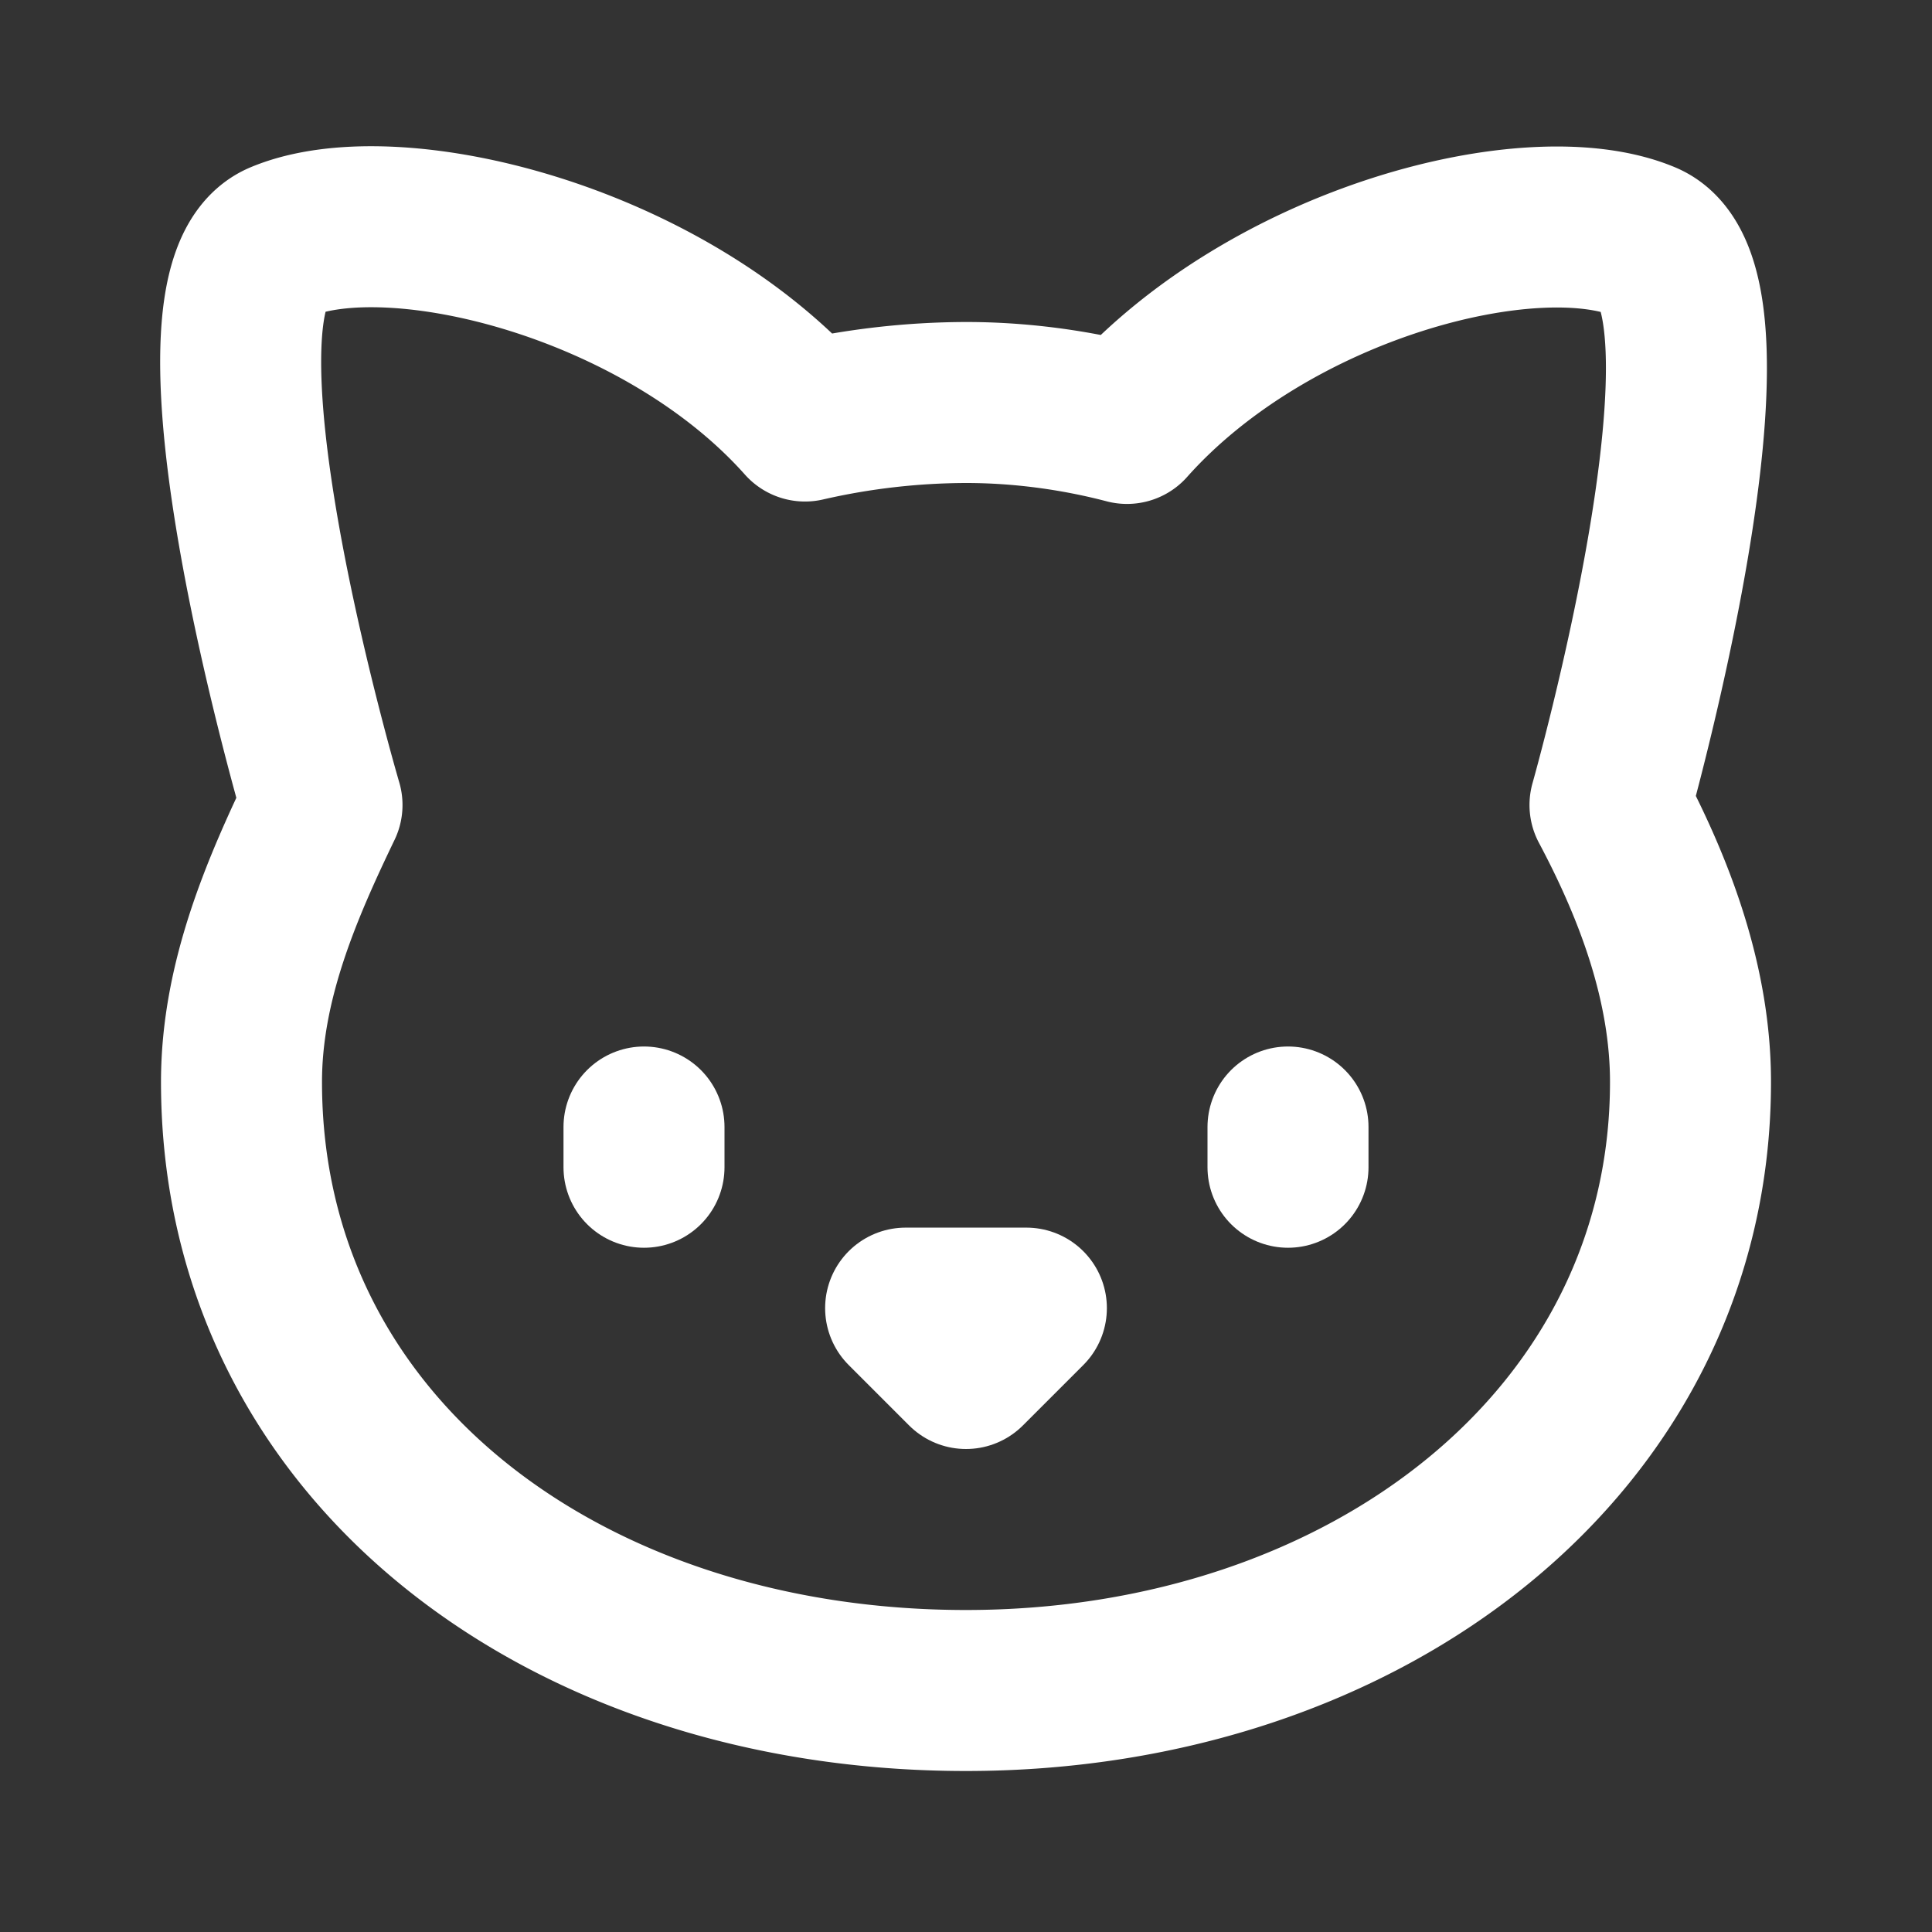 <svg
    xmlns="http://www.w3.org/2000/svg"
    width="24"
    height="24"
    viewBox="0 0 24 24"
    fill="none"
    stroke="#FFF"
    stroke-width="2"
    stroke-linecap="round"
    stroke-linejoin="round"
    class="lucide lucide-cat-icon lucide-cat"
>
    <rect x="0" y="0" width="24" height="24" fill="#333333" stroke="none"/>
    <path
        d="M12 5c.67 0 1.35.09 2 .26 1.78-2 5.03-2.84 6.42-2.26 1.4.58-.42 7-.42 7 .57 1.07 1 2.24 1 3.44C21 17.9 16.97 21 12 21s-9-3-9-7.56c0-1.25.5-2.4 1-3.44 0 0-1.89-6.42-.5-7 1.39-.58 4.72.23 6.5 2.23A9.04 9.04 0 0 1 12 5Z"
    />
    <path d="M8 14v.5" />
    <path d="M16 14v.5" />
    <path d="M11.25 16.25h1.5L12 17l-.75-.75Z" />
</svg>
